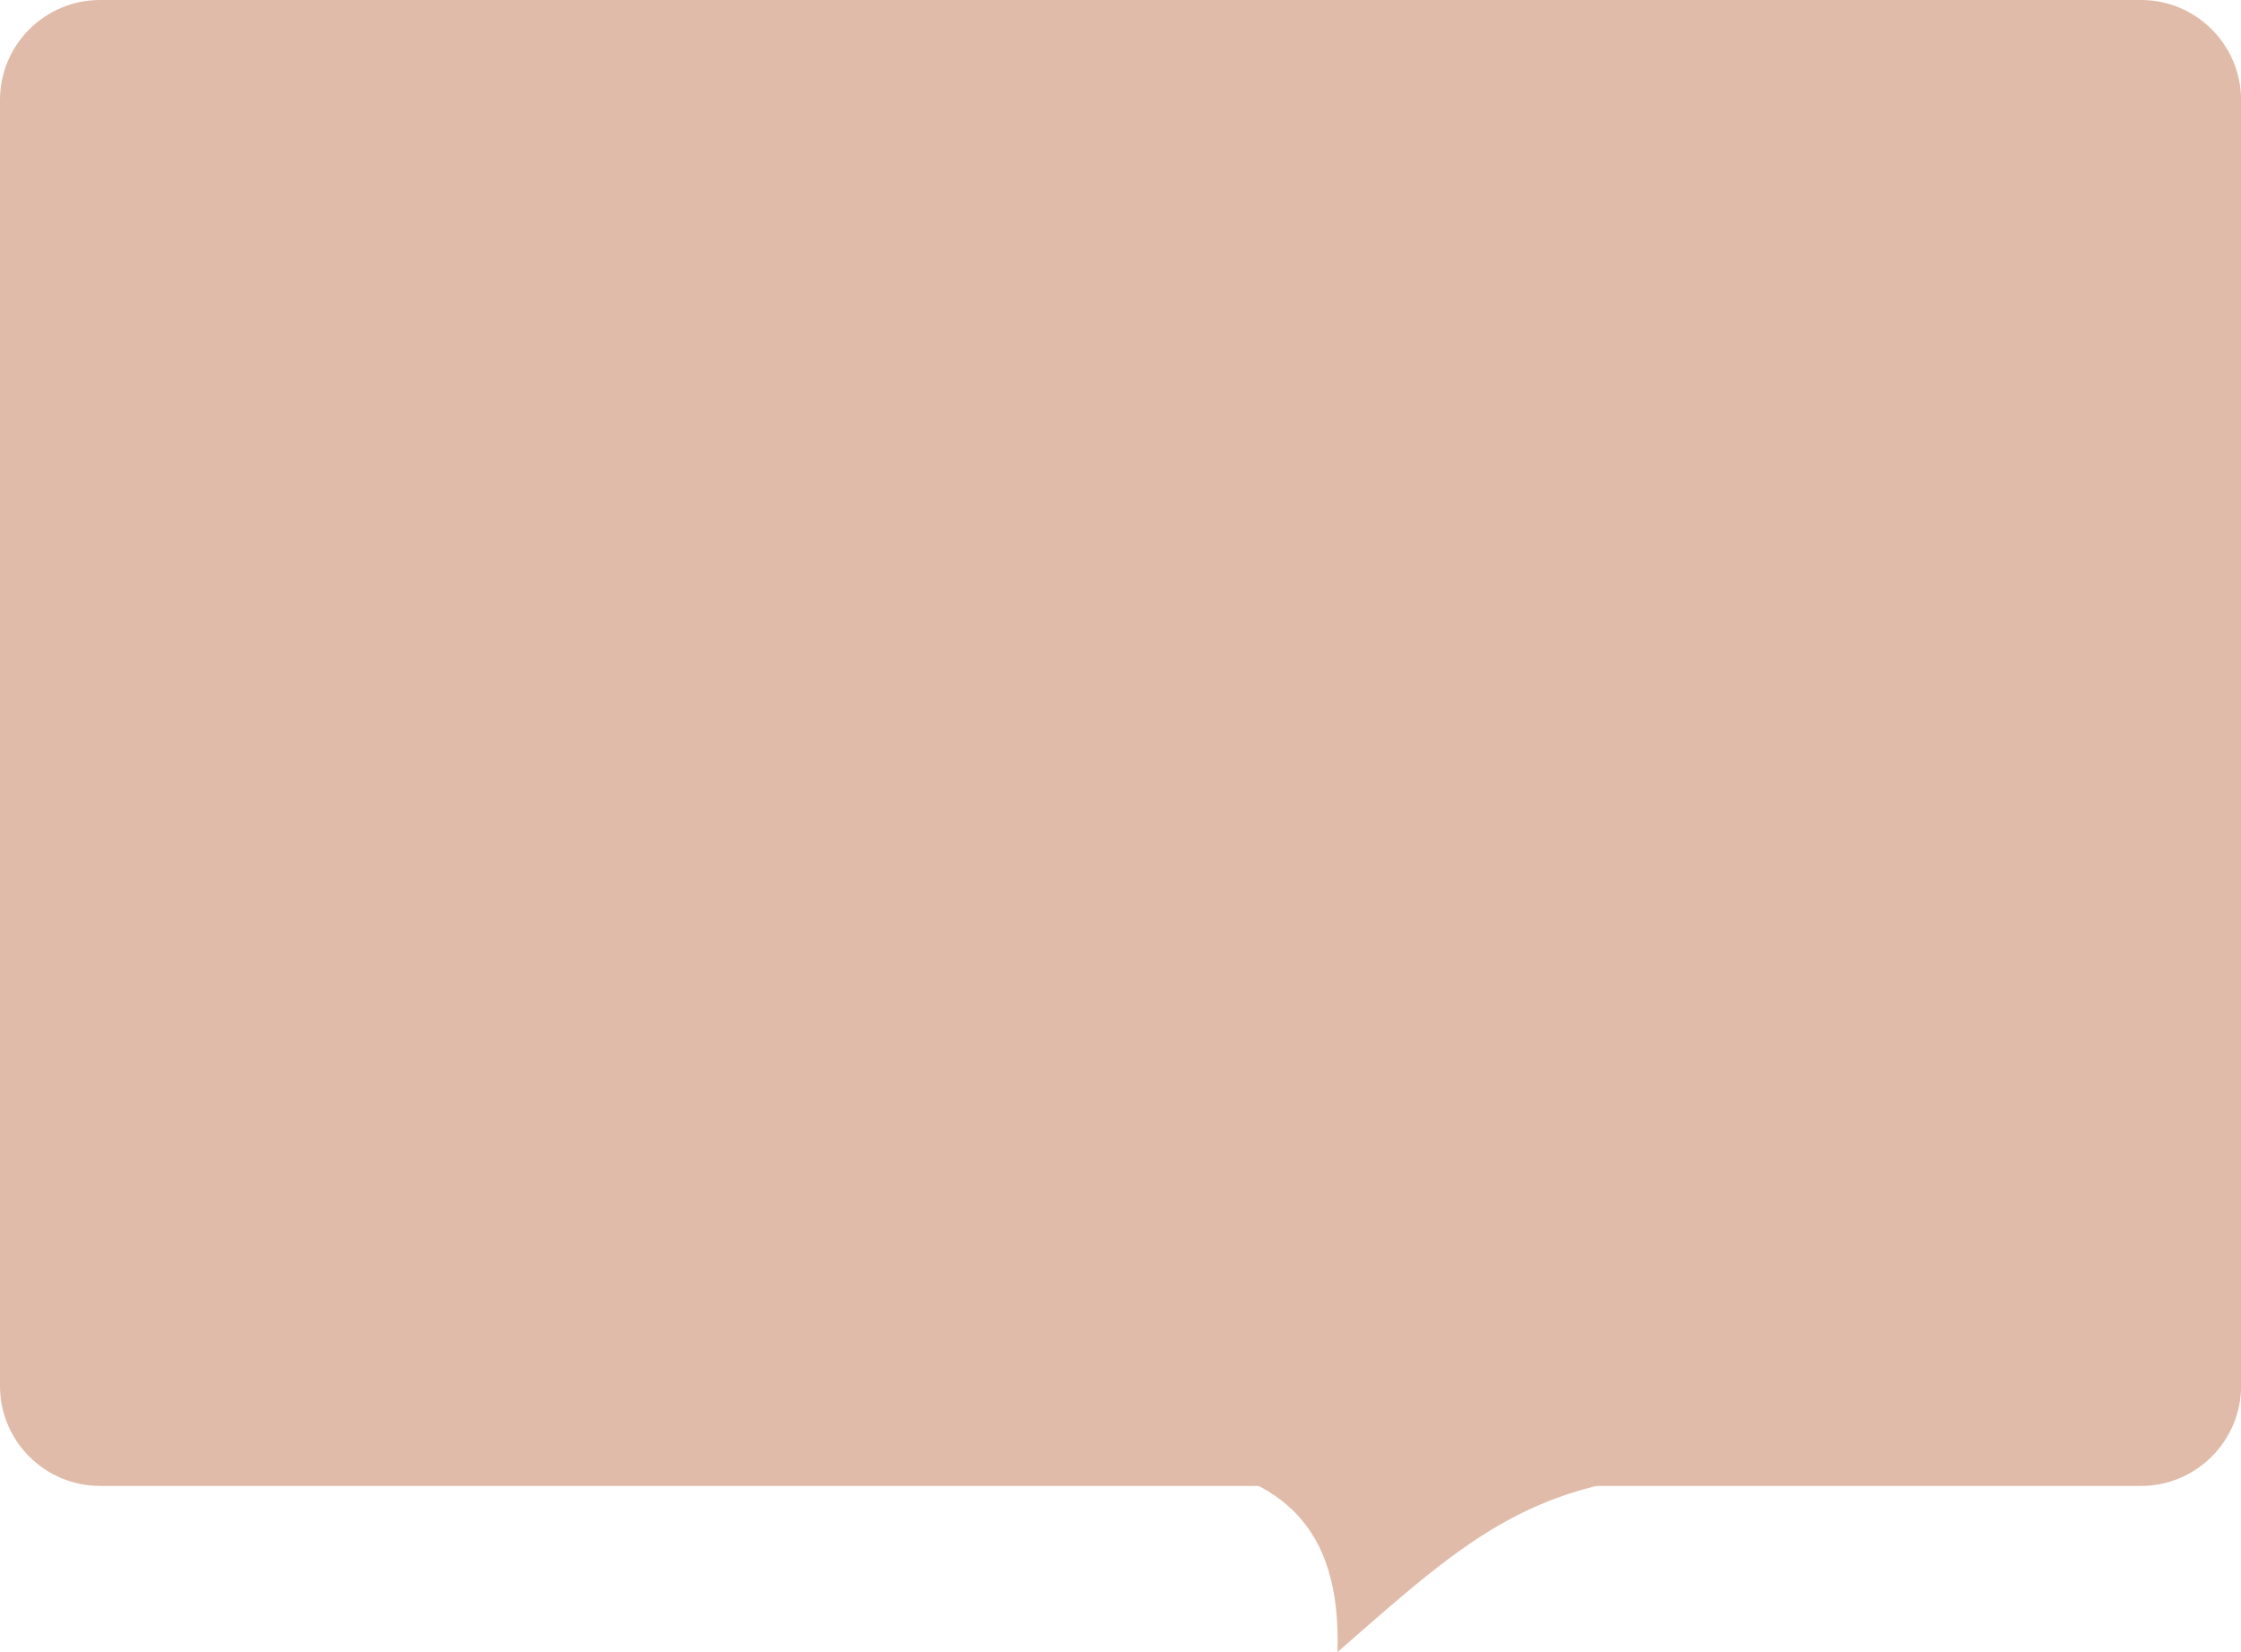 <!-- Generator: Adobe Illustrator 23.1.1, SVG Export Plug-In  -->
<svg version="1.1" xmlns="http://www.w3.org/2000/svg" xmlns:xlink="http://www.w3.org/1999/xlink" x="0px" y="0px" width="279px"
	 height="205.68px" viewBox="0 0 279 205.68" style="enable-background:new 0 0 279 205.68;" xml:space="preserve">
<style type="text/css">
	.st0{fill:#E0BBA9;}
</style>
<defs>
</defs>
<g>
	<path class="st0" d="M12.43,185h254.15c6.83,0,12.43-5.59,12.43-12.43V12.43C279,5.59,273.41,0,266.57,0L12.43,0
		C5.59,0,0,5.59,0,12.43l0,160.15C0,179.41,5.59,185,12.43,185z"/>
	<path class="st0" d="M215.46,183.21c-24.09,0.08-32.24,7.89-48.95,22.48c1.07-32.47-32.67-20.81-54.4-28.83
		c22.41-1.78,47.61-5.6,69.83-1.33C190.76,177.21,199.7,181.37,215.46,183.21z"/>
</g>
</svg>
